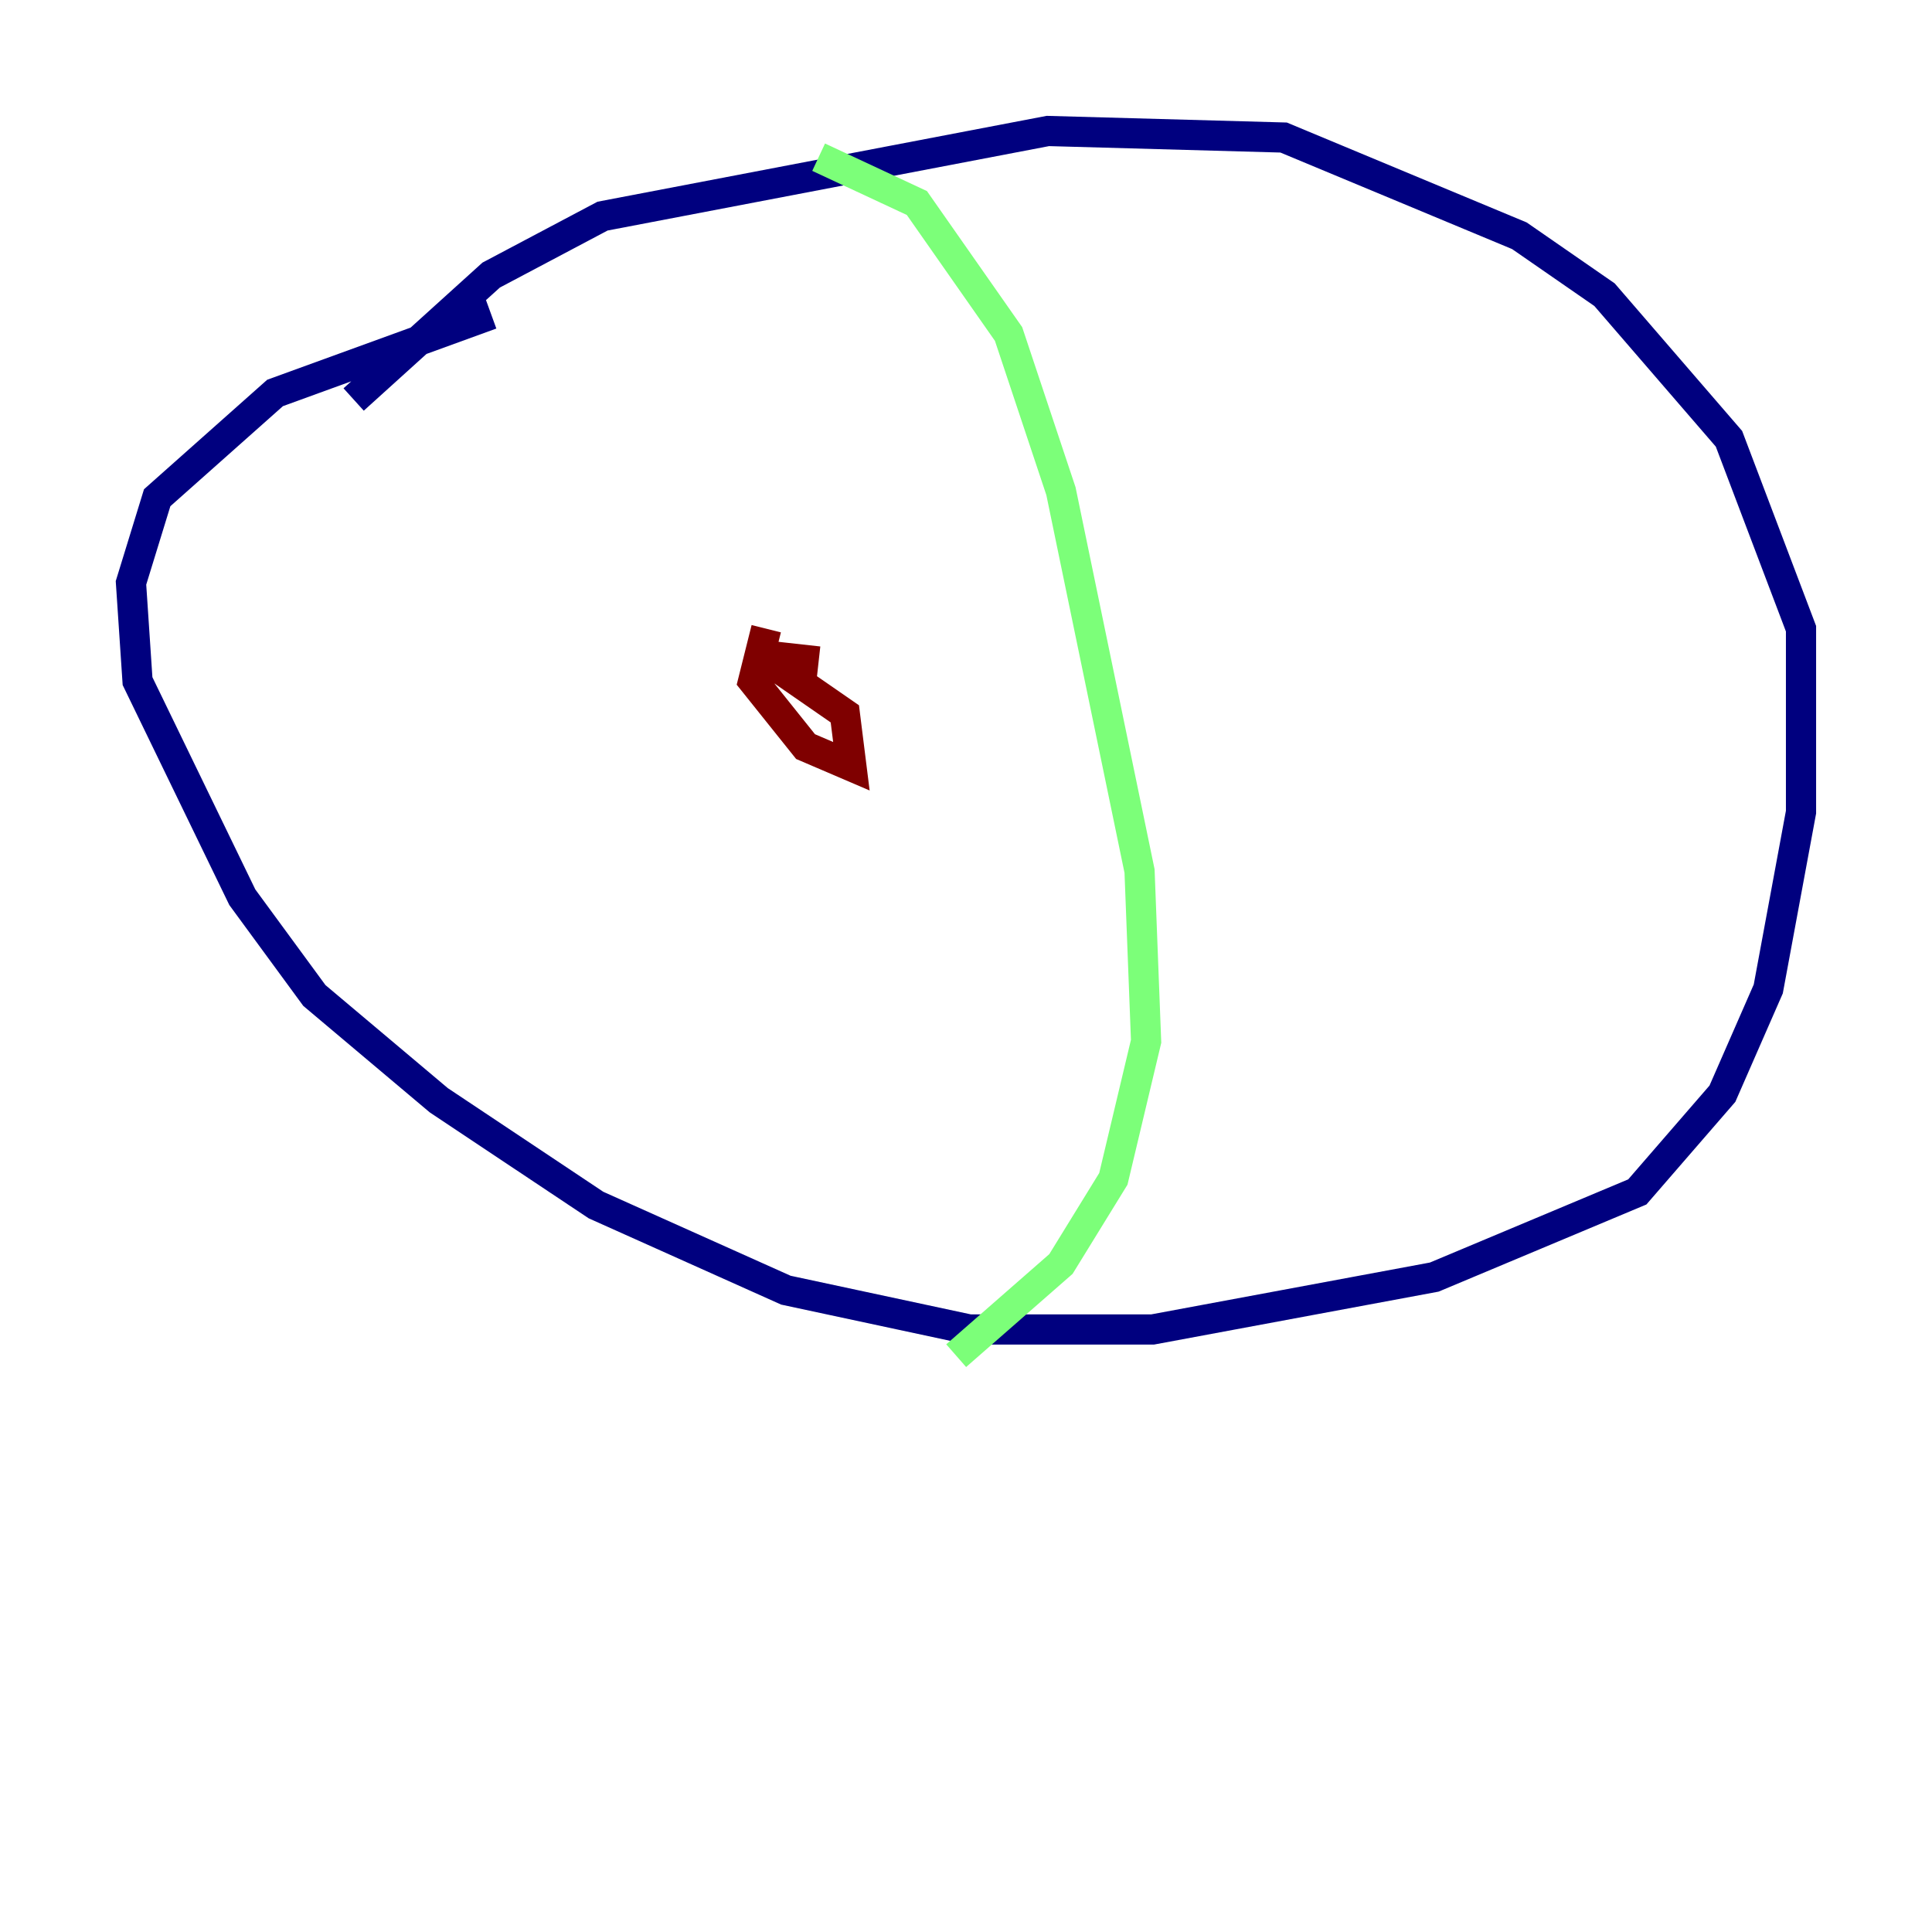 <?xml version="1.0" encoding="utf-8" ?>
<svg baseProfile="tiny" height="128" version="1.2" viewBox="0,0,128,128" width="128" xmlns="http://www.w3.org/2000/svg" xmlns:ev="http://www.w3.org/2001/xml-events" xmlns:xlink="http://www.w3.org/1999/xlink"><defs /><polyline fill="none" points="32.542,20.827 18.224,26.034 10.414,32.976 8.678,38.617 9.112,45.125 16.054,59.444 20.827,65.953 29.071,72.895 39.485,79.837 52.068,85.478 64.217,88.081 76.366,88.081 95.024,84.61 108.475,78.969 114.115,72.461 117.153,65.519 119.322,53.803 119.322,41.654 114.549,29.071 106.305,19.525 100.664,15.62 85.044,9.112 69.424,8.678 39.919,14.319 32.542,18.224 23.43,26.468" stroke="#00007f" stroke-width="2" /><polyline fill="none" points="54.237,10.414 60.746,13.451 66.82,22.129 70.291,32.542 75.498,57.709 75.932,68.99 73.763,78.102 70.291,83.742 63.349,89.817" stroke="#7cff79" stroke-width="2" /><polyline fill="none" points="50.766,41.654 49.898,45.125 53.37,49.464 56.407,50.766 55.973,47.295 50.332,43.39 54.237,43.824" stroke="#7f0000" stroke-width="2" /></svg>